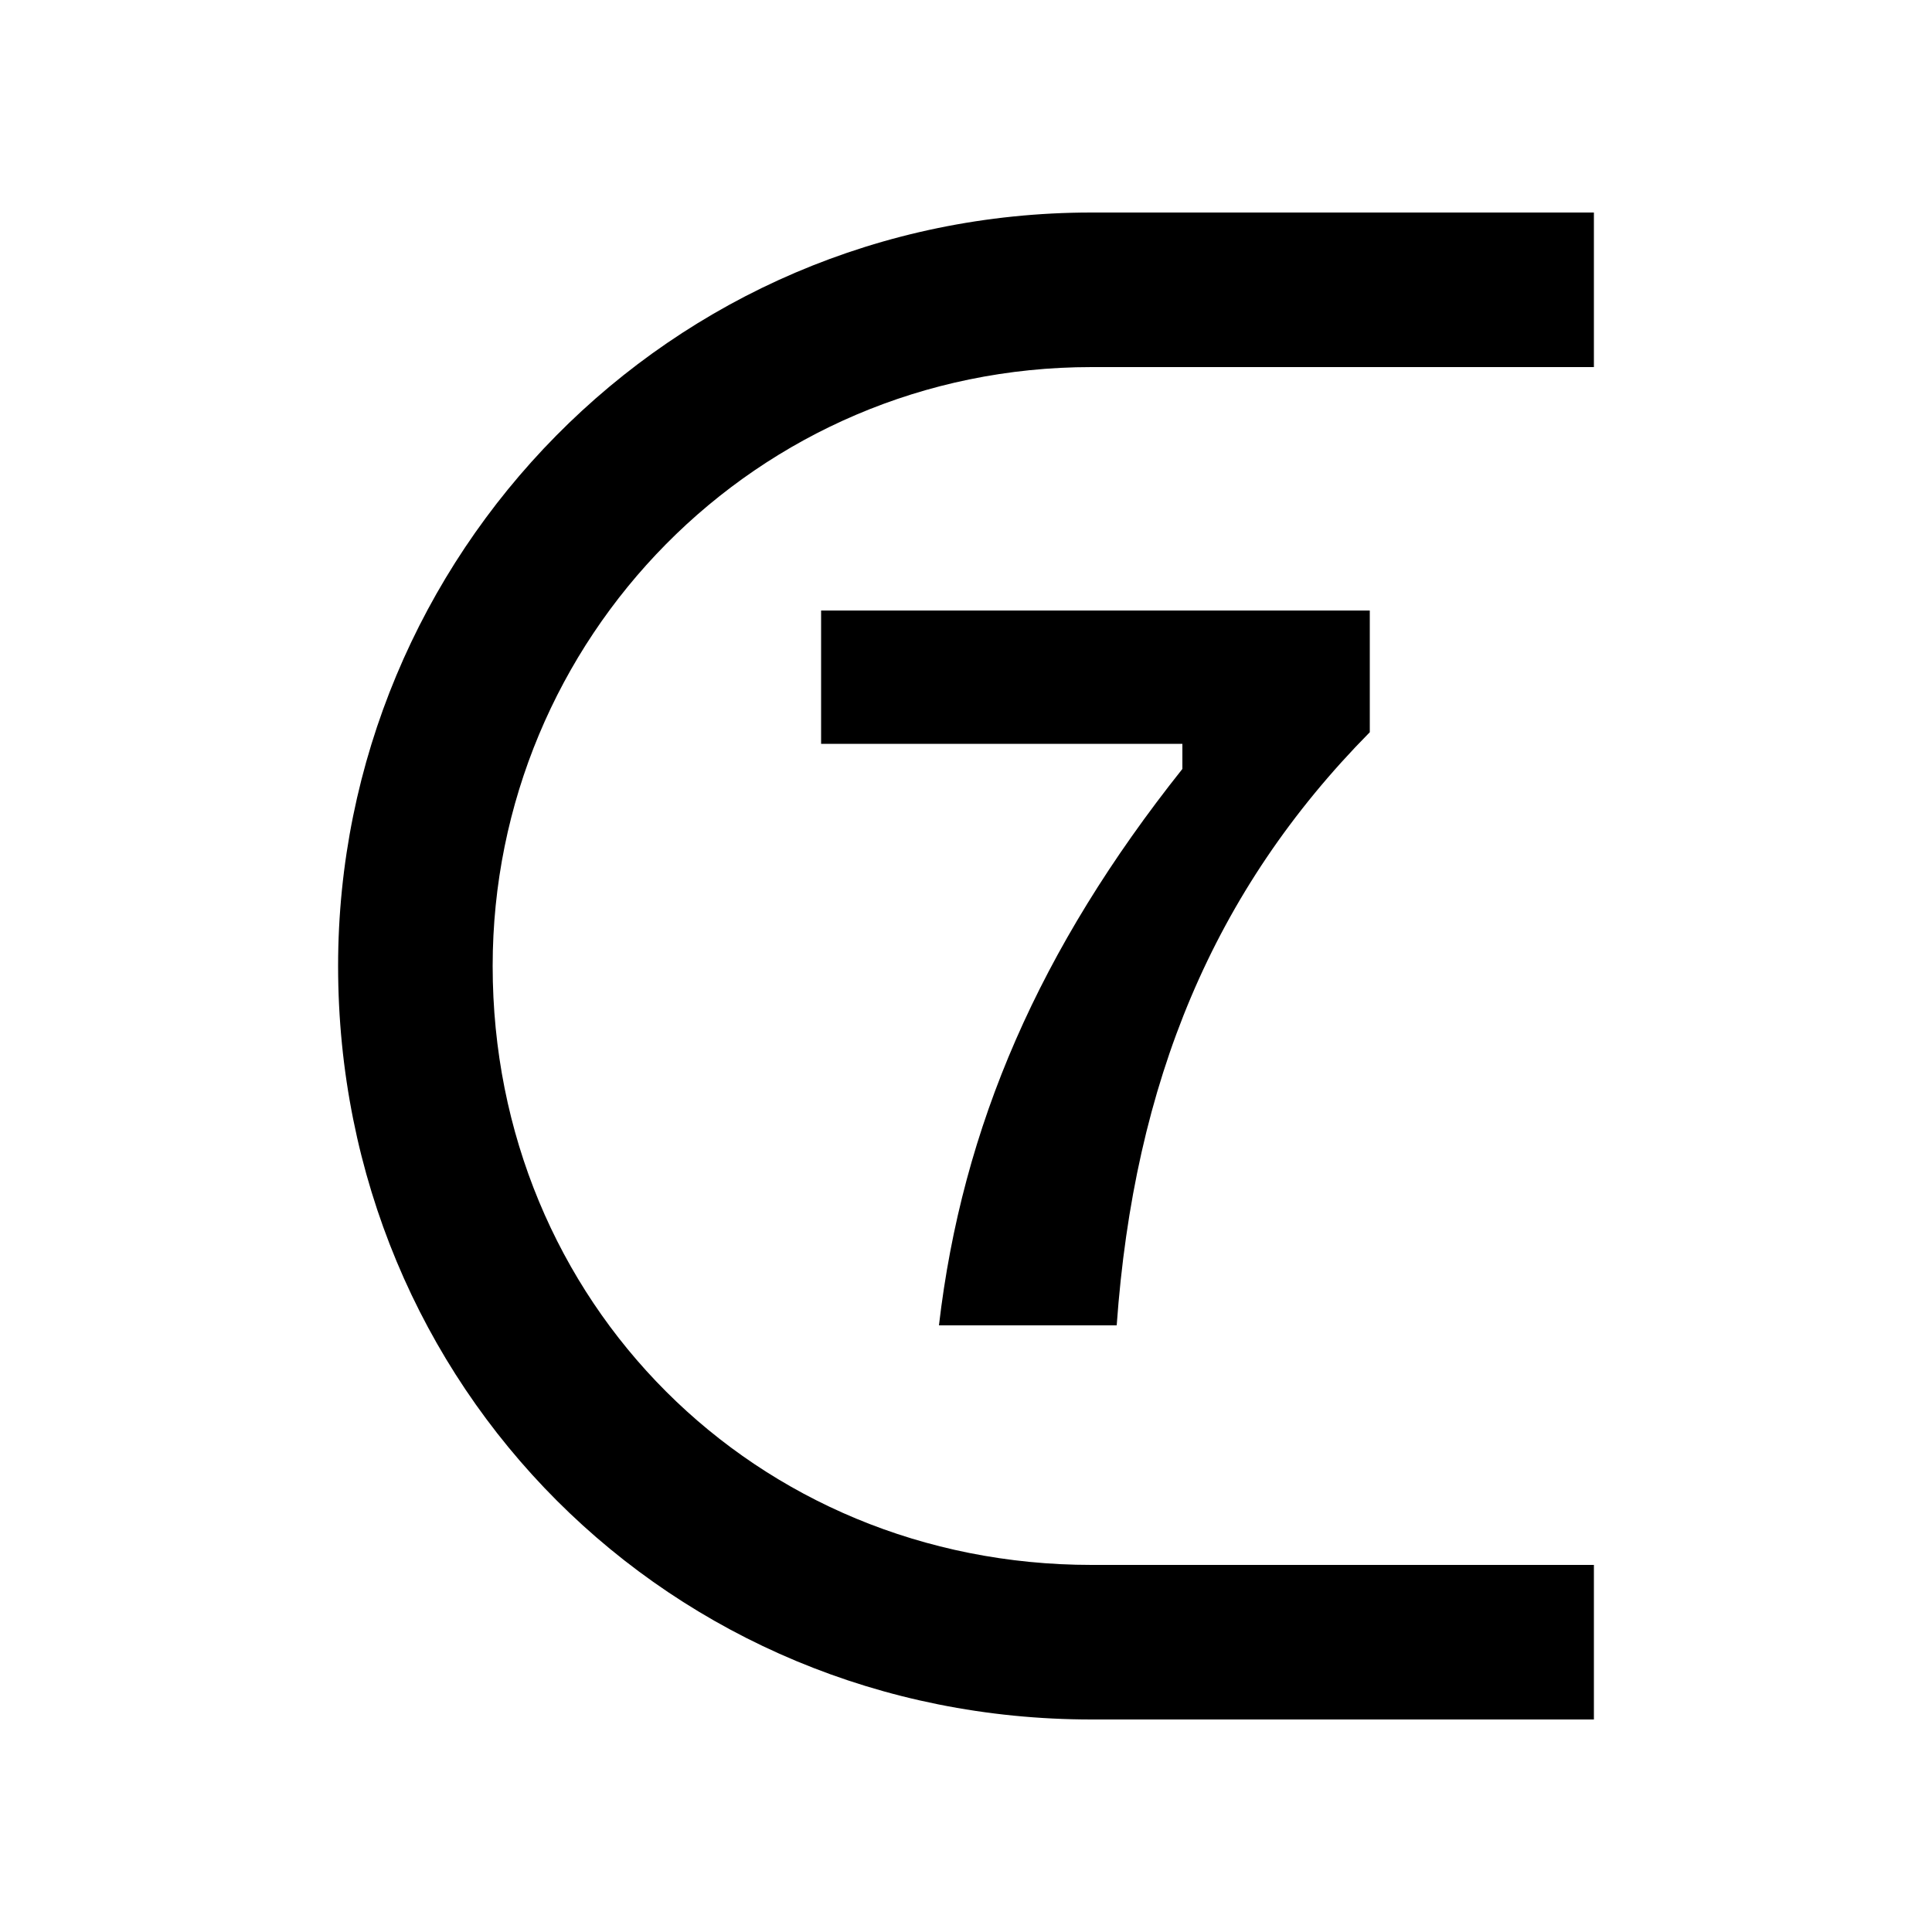 <svg width="24" height="24" viewBox="0 0 24 24" fill="none" xmlns="http://www.w3.org/2000/svg">
<path d="M11.664 16.464H13.872C14.088 13.44 15.072 11.064 17.016 9.096V7.584H10.2V9.24H14.688V9.552C12.912 11.784 11.952 13.992 11.664 16.464ZM4.2 12C4.2 17.232 8.328 21.36 13.56 21.36H19.8V19.44H13.56C9.384 19.44 6.12 16.176 6.12 12C6.12 7.944 9.384 4.56 13.56 4.56H19.8V2.64H13.56C8.304 2.64 4.2 6.912 4.2 12Z" fill="black"/>
</svg>
